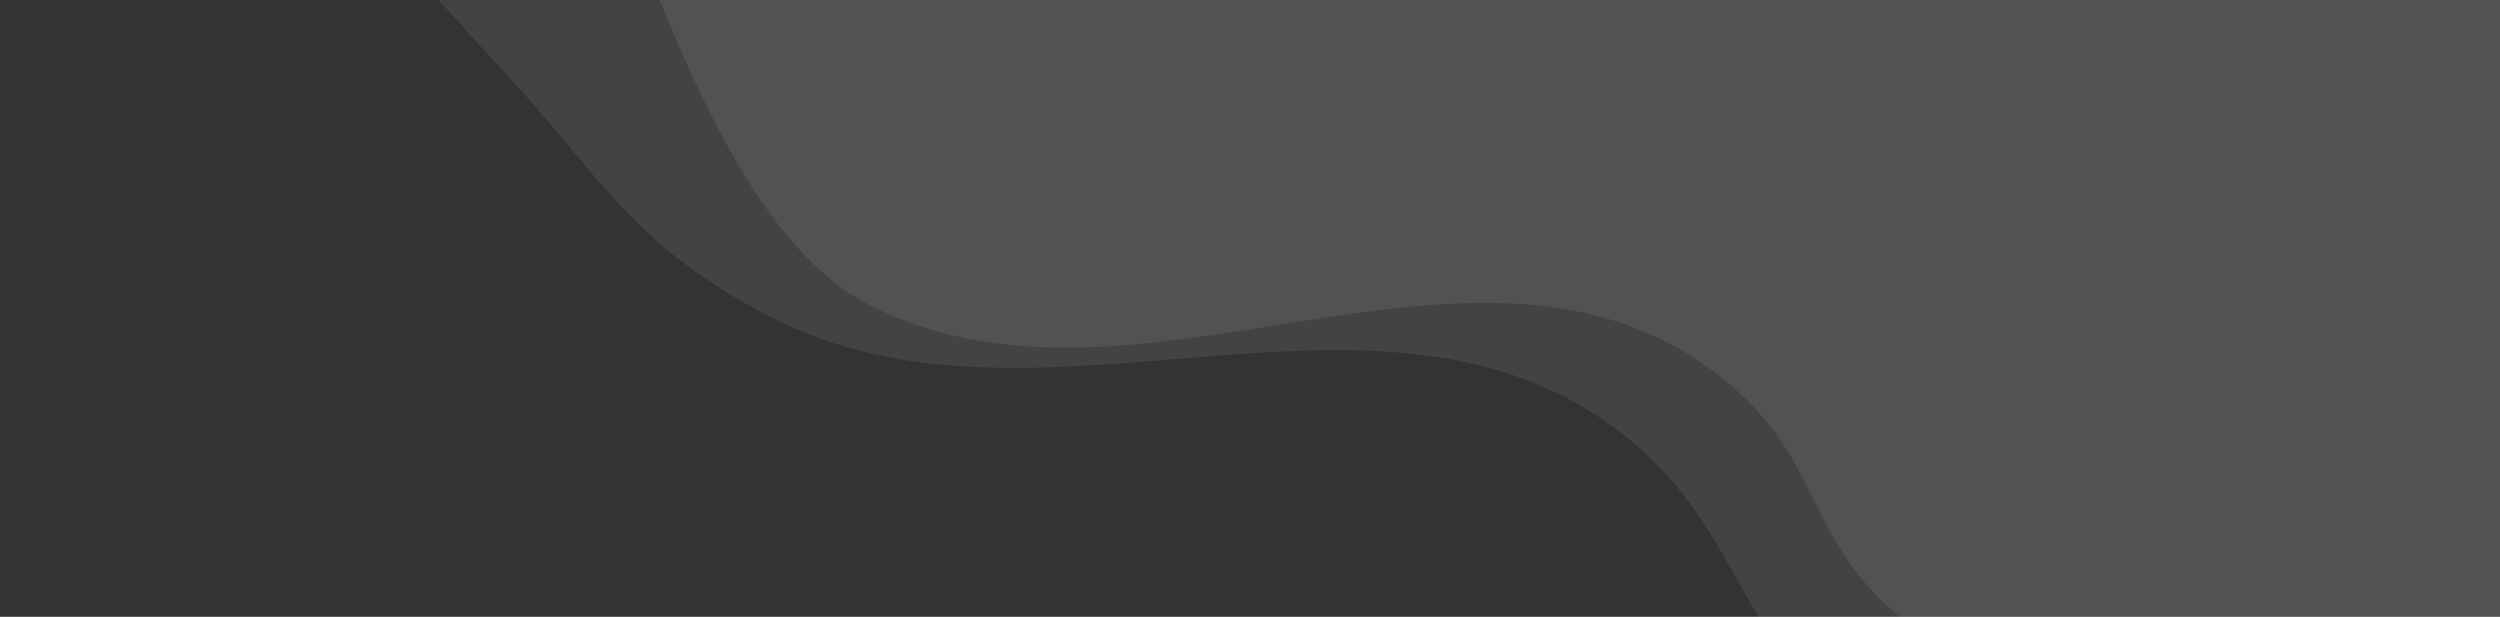 <svg width="1216" height="300" viewBox="0 0 1216 300" fill="none" xmlns="http://www.w3.org/2000/svg">
<rect x="0" y="0" width="1216" height="300" fill="#333333" stroke="none"/>
<g clip-path="url(#clip0_714_9971)">
<path opacity="0.08" d="M783.287 206.715C665.471 122.077 503.106 220.981 374.429 154C307.479 119.15 293.901 87.702 245.858 35.715C215.043 2.369 212.105 -3.436 182.858 -27.285C153.61 -51.135 100.572 -78.714 100.572 -78.714V-166.143H1485.29V416.286H1154.86C1154.86 416.286 978.373 419.035 893.858 346.857C842.455 302.958 843.597 250.041 783.287 206.715Z" fill="white"/>
<path opacity="0.08" d="M830.857 178.715C713.041 94.077 550.676 214.838 422 147.857C355.049 113.007 320 -10.5 300.5 -47C289.815 -67 273.5 -85 247 -99C220.5 -113 148.143 -106.714 148.143 -106.714V-194.143H1532.86V351.715H1223C1223 351.715 1005.71 358.715 935 308.572C873.285 264.811 891.168 222.041 830.857 178.715Z" fill="white"/>
</g>
<defs>
<clipPath id="clip0_714_9971">
<rect width="1216" height="300" fill="white"/>
</clipPath>
</defs>
</svg>
